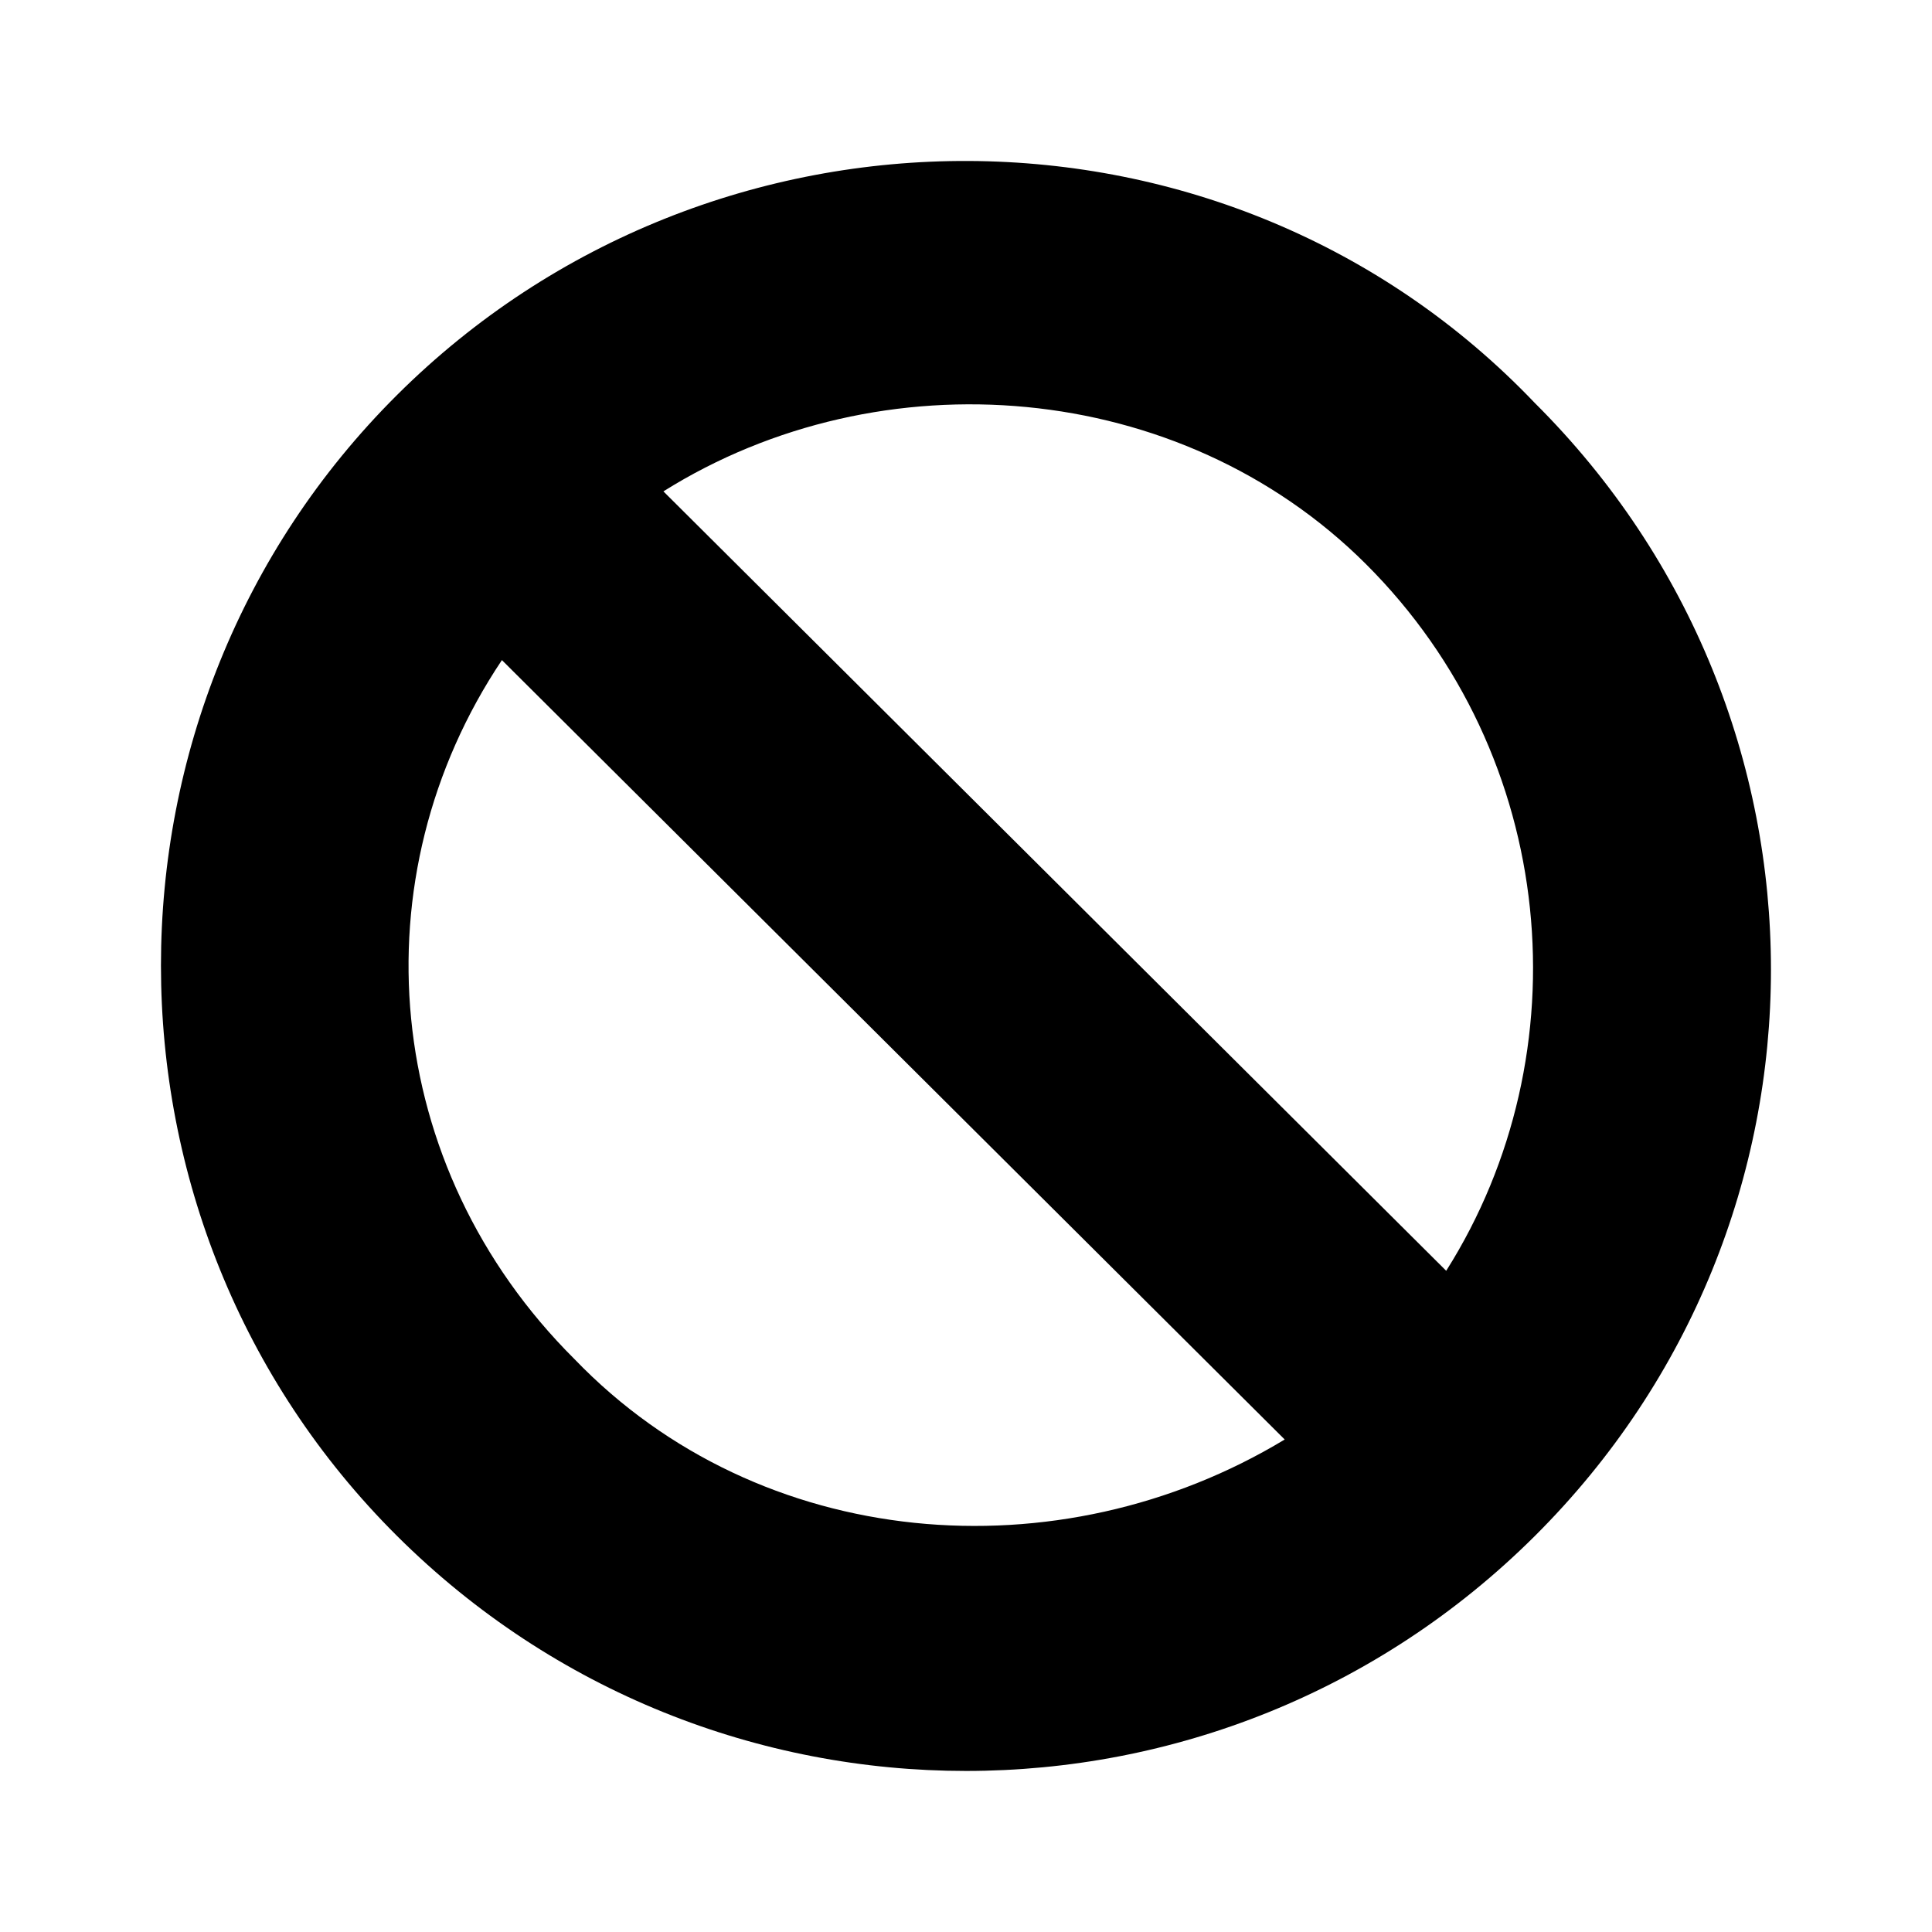 <!-- Generated by IcoMoon.io -->
<svg version="1.1" xmlns="http://www.w3.org/2000/svg" width="24" height="24" viewBox="0 0 24 24">
<title>unavailable</title>
<path d="M4.932 4.907c-3.91 3.893-3.91 10.281 0 14.173s10.226 3.893 14.135 0c3.91-3.893 3.91-10.181 0-14.073-3.809-3.993-10.226-3.993-14.135-0.1zM7.137 16.884c-2.406-2.395-2.706-5.989-0.902-8.684l9.724 9.682c-2.807 1.696-6.517 1.397-8.822-0.998v0zM17.965 15.786l-9.724-9.682c2.706-1.696 6.416-1.397 8.722 0.898 2.406 2.395 2.706 6.088 1.003 8.783z"></path>
</svg>
